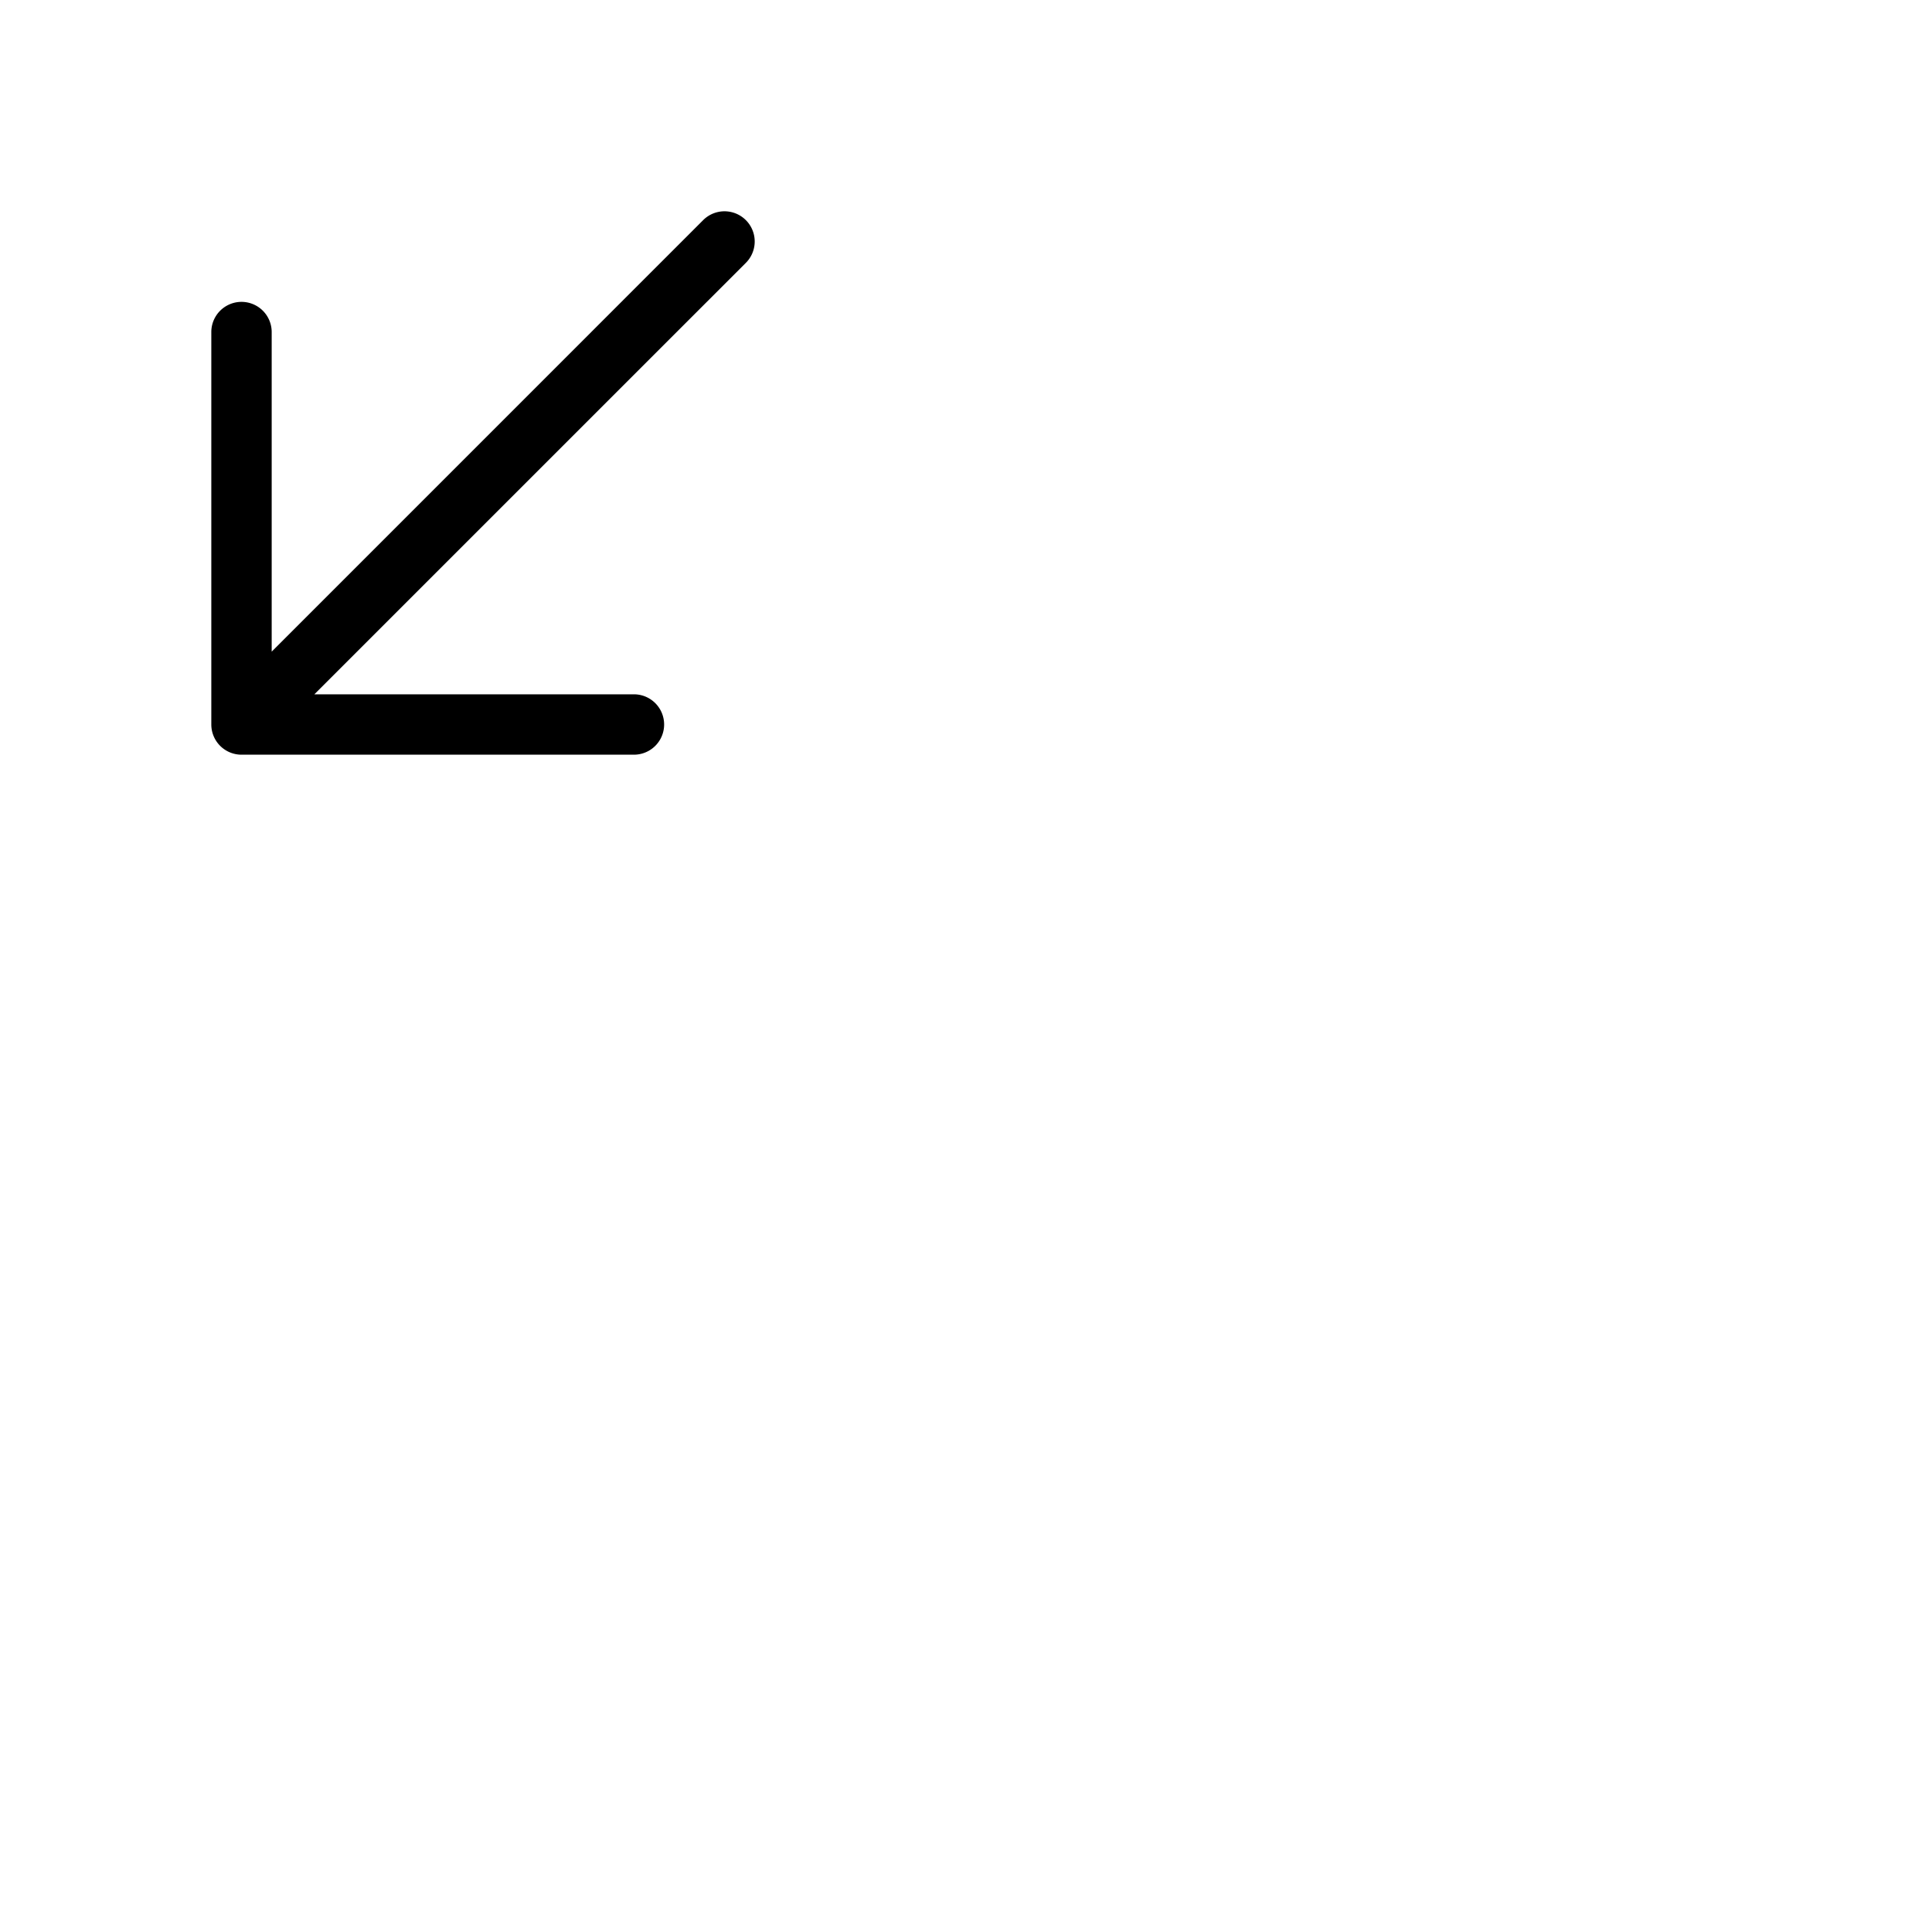 <svg xmlns="http://www.w3.org/2000/svg" version="1.1" viewBox="0 0 512 512" fill="currentColor"><path fill="currentColor" d="M197.66 69.66L83.31 184H168a8 8 0 0 1 0 16H64a8 8 0 0 1-8-8V88a8 8 0 0 1 16 0v84.69L186.34 58.34a8 8 0 0 1 11.32 11.32"/></svg>